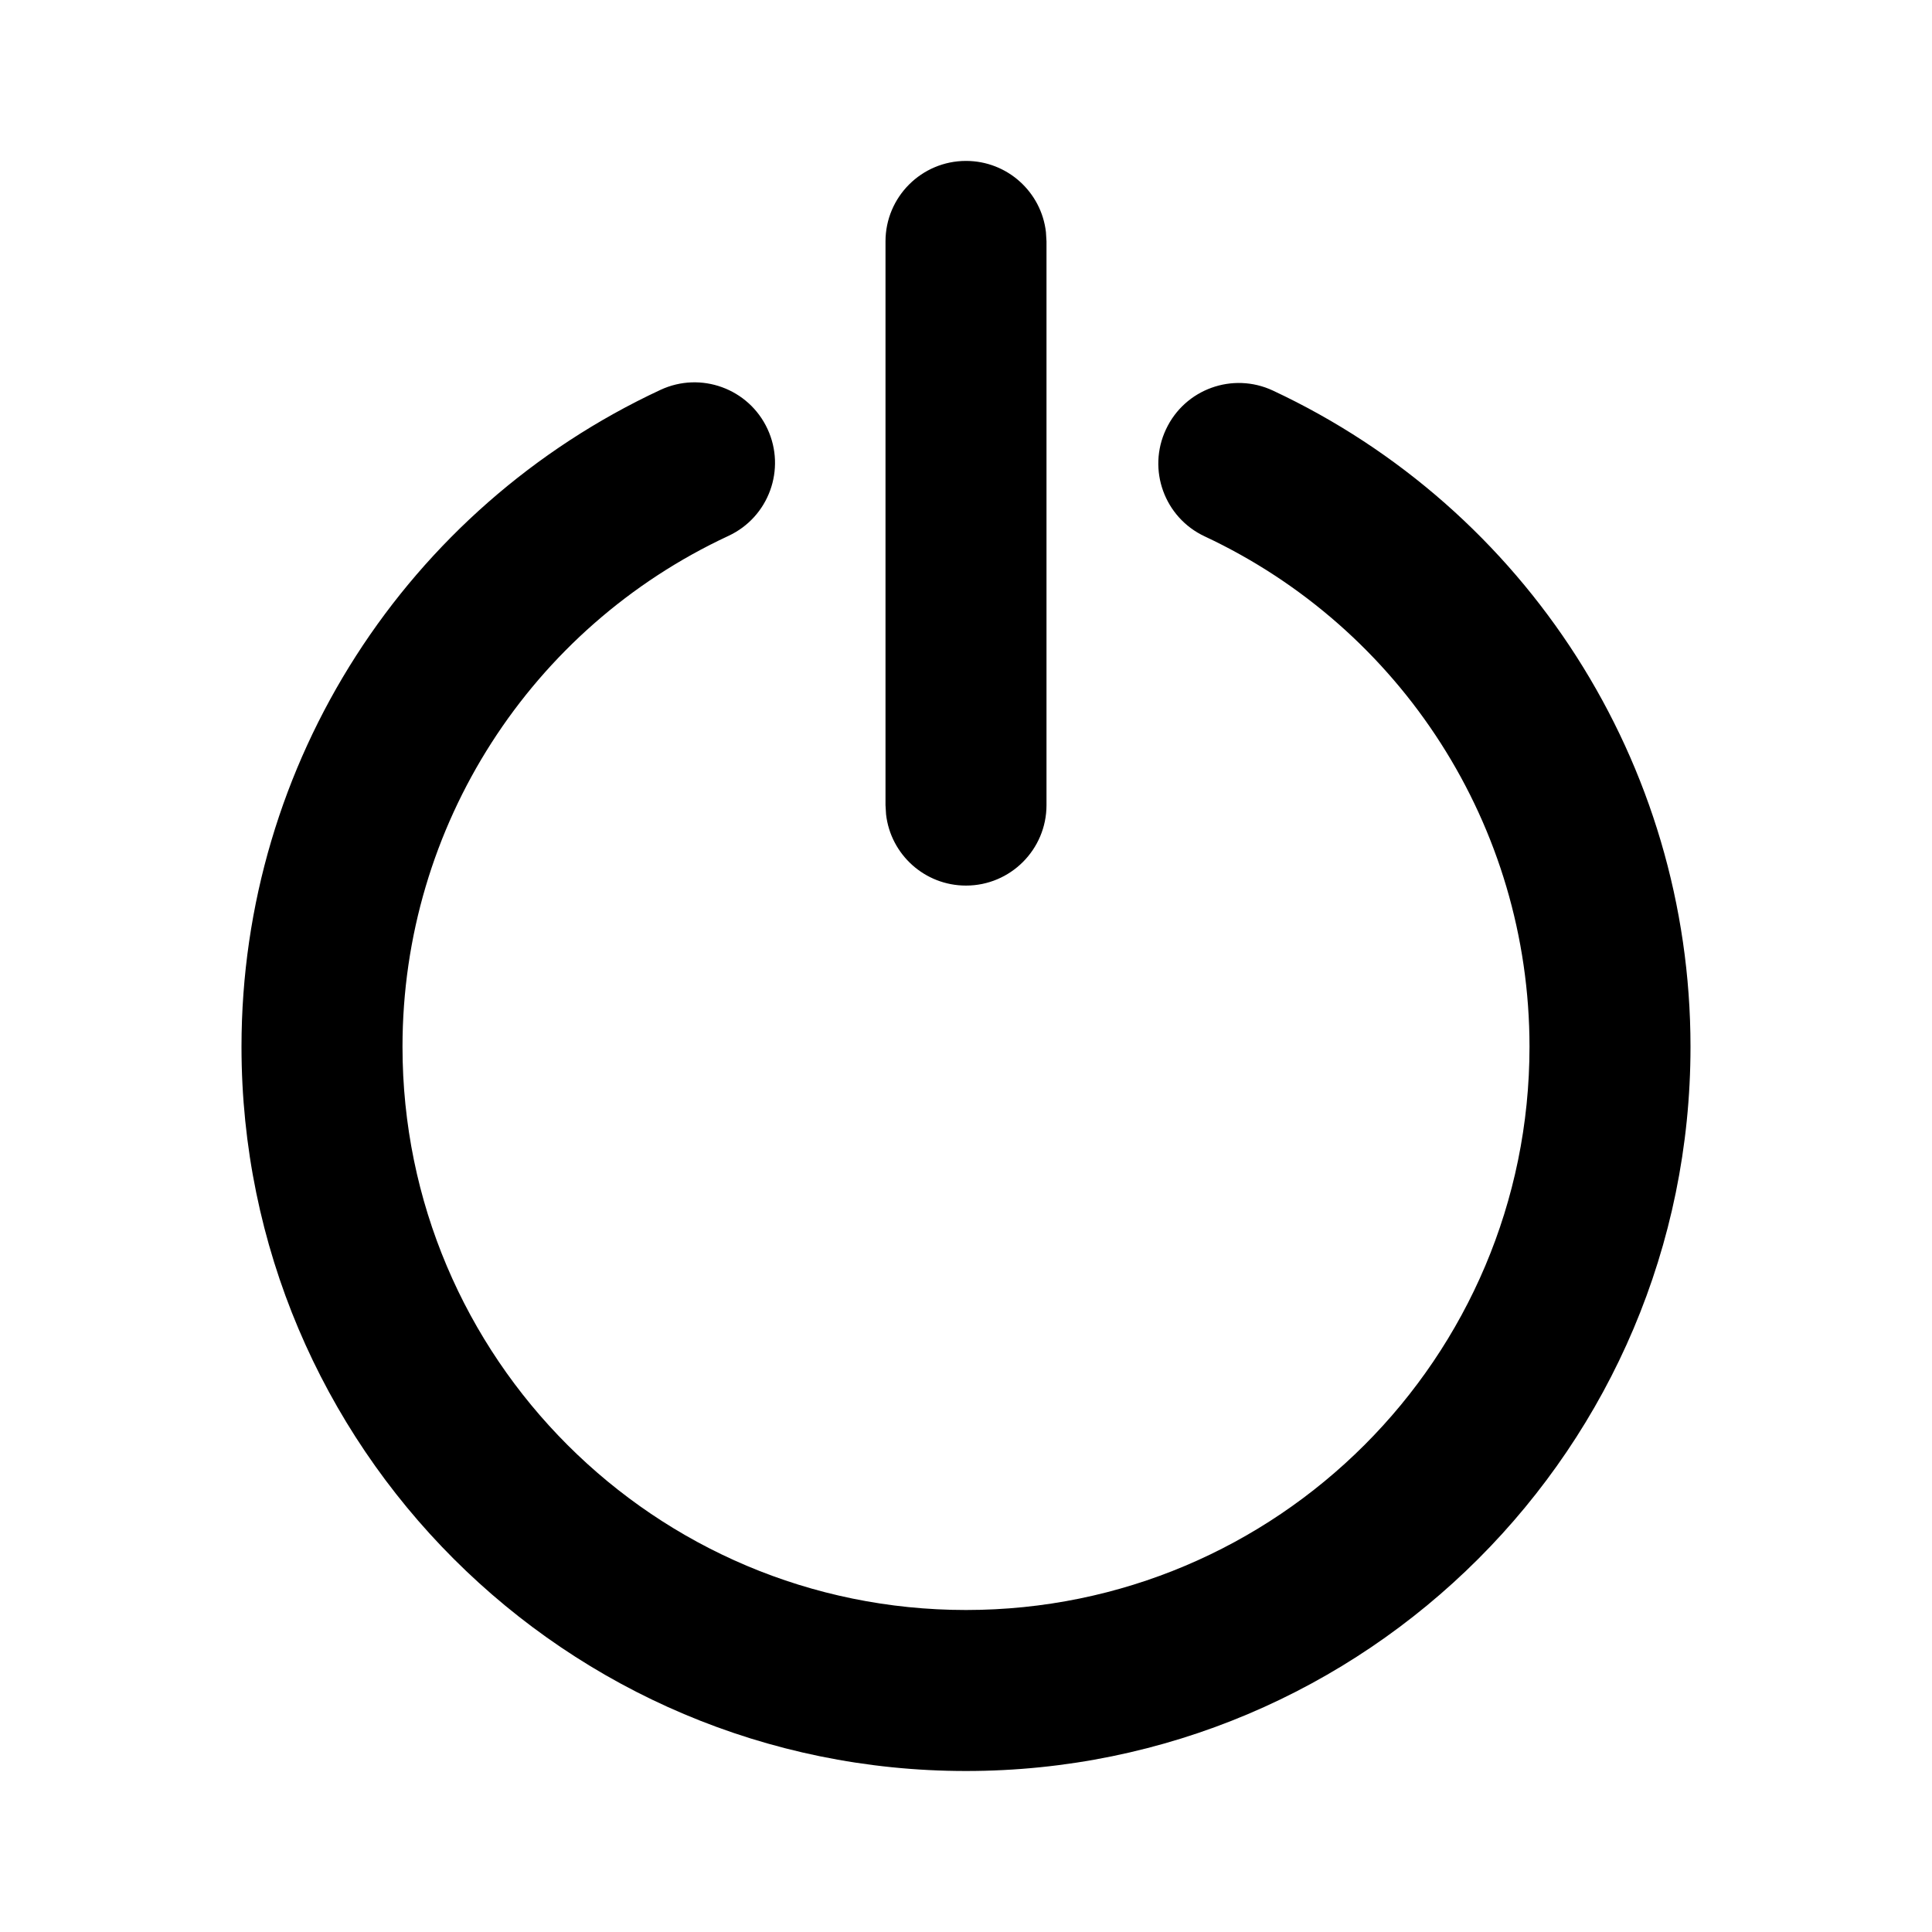 <?xml version="1.0" encoding="UTF-8"?>
<svg   viewBox="0 0 24 24" version="1.1" xmlns="http://www.w3.org/2000/svg" xmlns:xlink="http://www.w3.org/1999/xlink">
    <!-- Generator: Sketch 59.1 (86144) - https://sketch.com -->
    <title>ic_fluent_power_24_filled</title>
    <desc>Created with Sketch.</desc>
    <g id="🔍-Product-Icons" stroke="none" stroke-width="1" fill="none" fill-rule="evenodd">
        <g id="ic_fluent_power_24_filled" fill="currentColor" fill-rule="nonzero">
            <path d="M8.205,4.843 C8.706,4.61 9.301,4.827 9.534,5.328 C9.767,5.829 9.55,6.424 9.049,6.657 C6.599,7.797 5,10.255 5,13.003 C5,16.867 8.134,20 12,20 C15.866,20 19,16.867 19,13.003 C19,10.261 17.407,7.807 14.965,6.663 C14.465,6.429 14.249,5.834 14.484,5.334 C14.718,4.833 15.313,4.618 15.813,4.852 C18.952,6.321 21,9.477 21,13.003 C21,17.972 16.97,22 12,22 C7.03,22 3,17.972 3,13.003 C3,9.47 5.057,6.309 8.205,4.843 Z M12,1.999 C12.513,1.999 12.936,2.385 12.993,2.883 L13,2.999 L13,10.001 C13,10.553 12.552,11.001 12,11.001 C11.487,11.001 11.064,10.615 11.007,10.117 L11,10.001 L11,2.999 C11,2.447 11.448,1.999 12,1.999 Z" id="🎨-Color"></path>
        </g>
    </g>
</svg>
